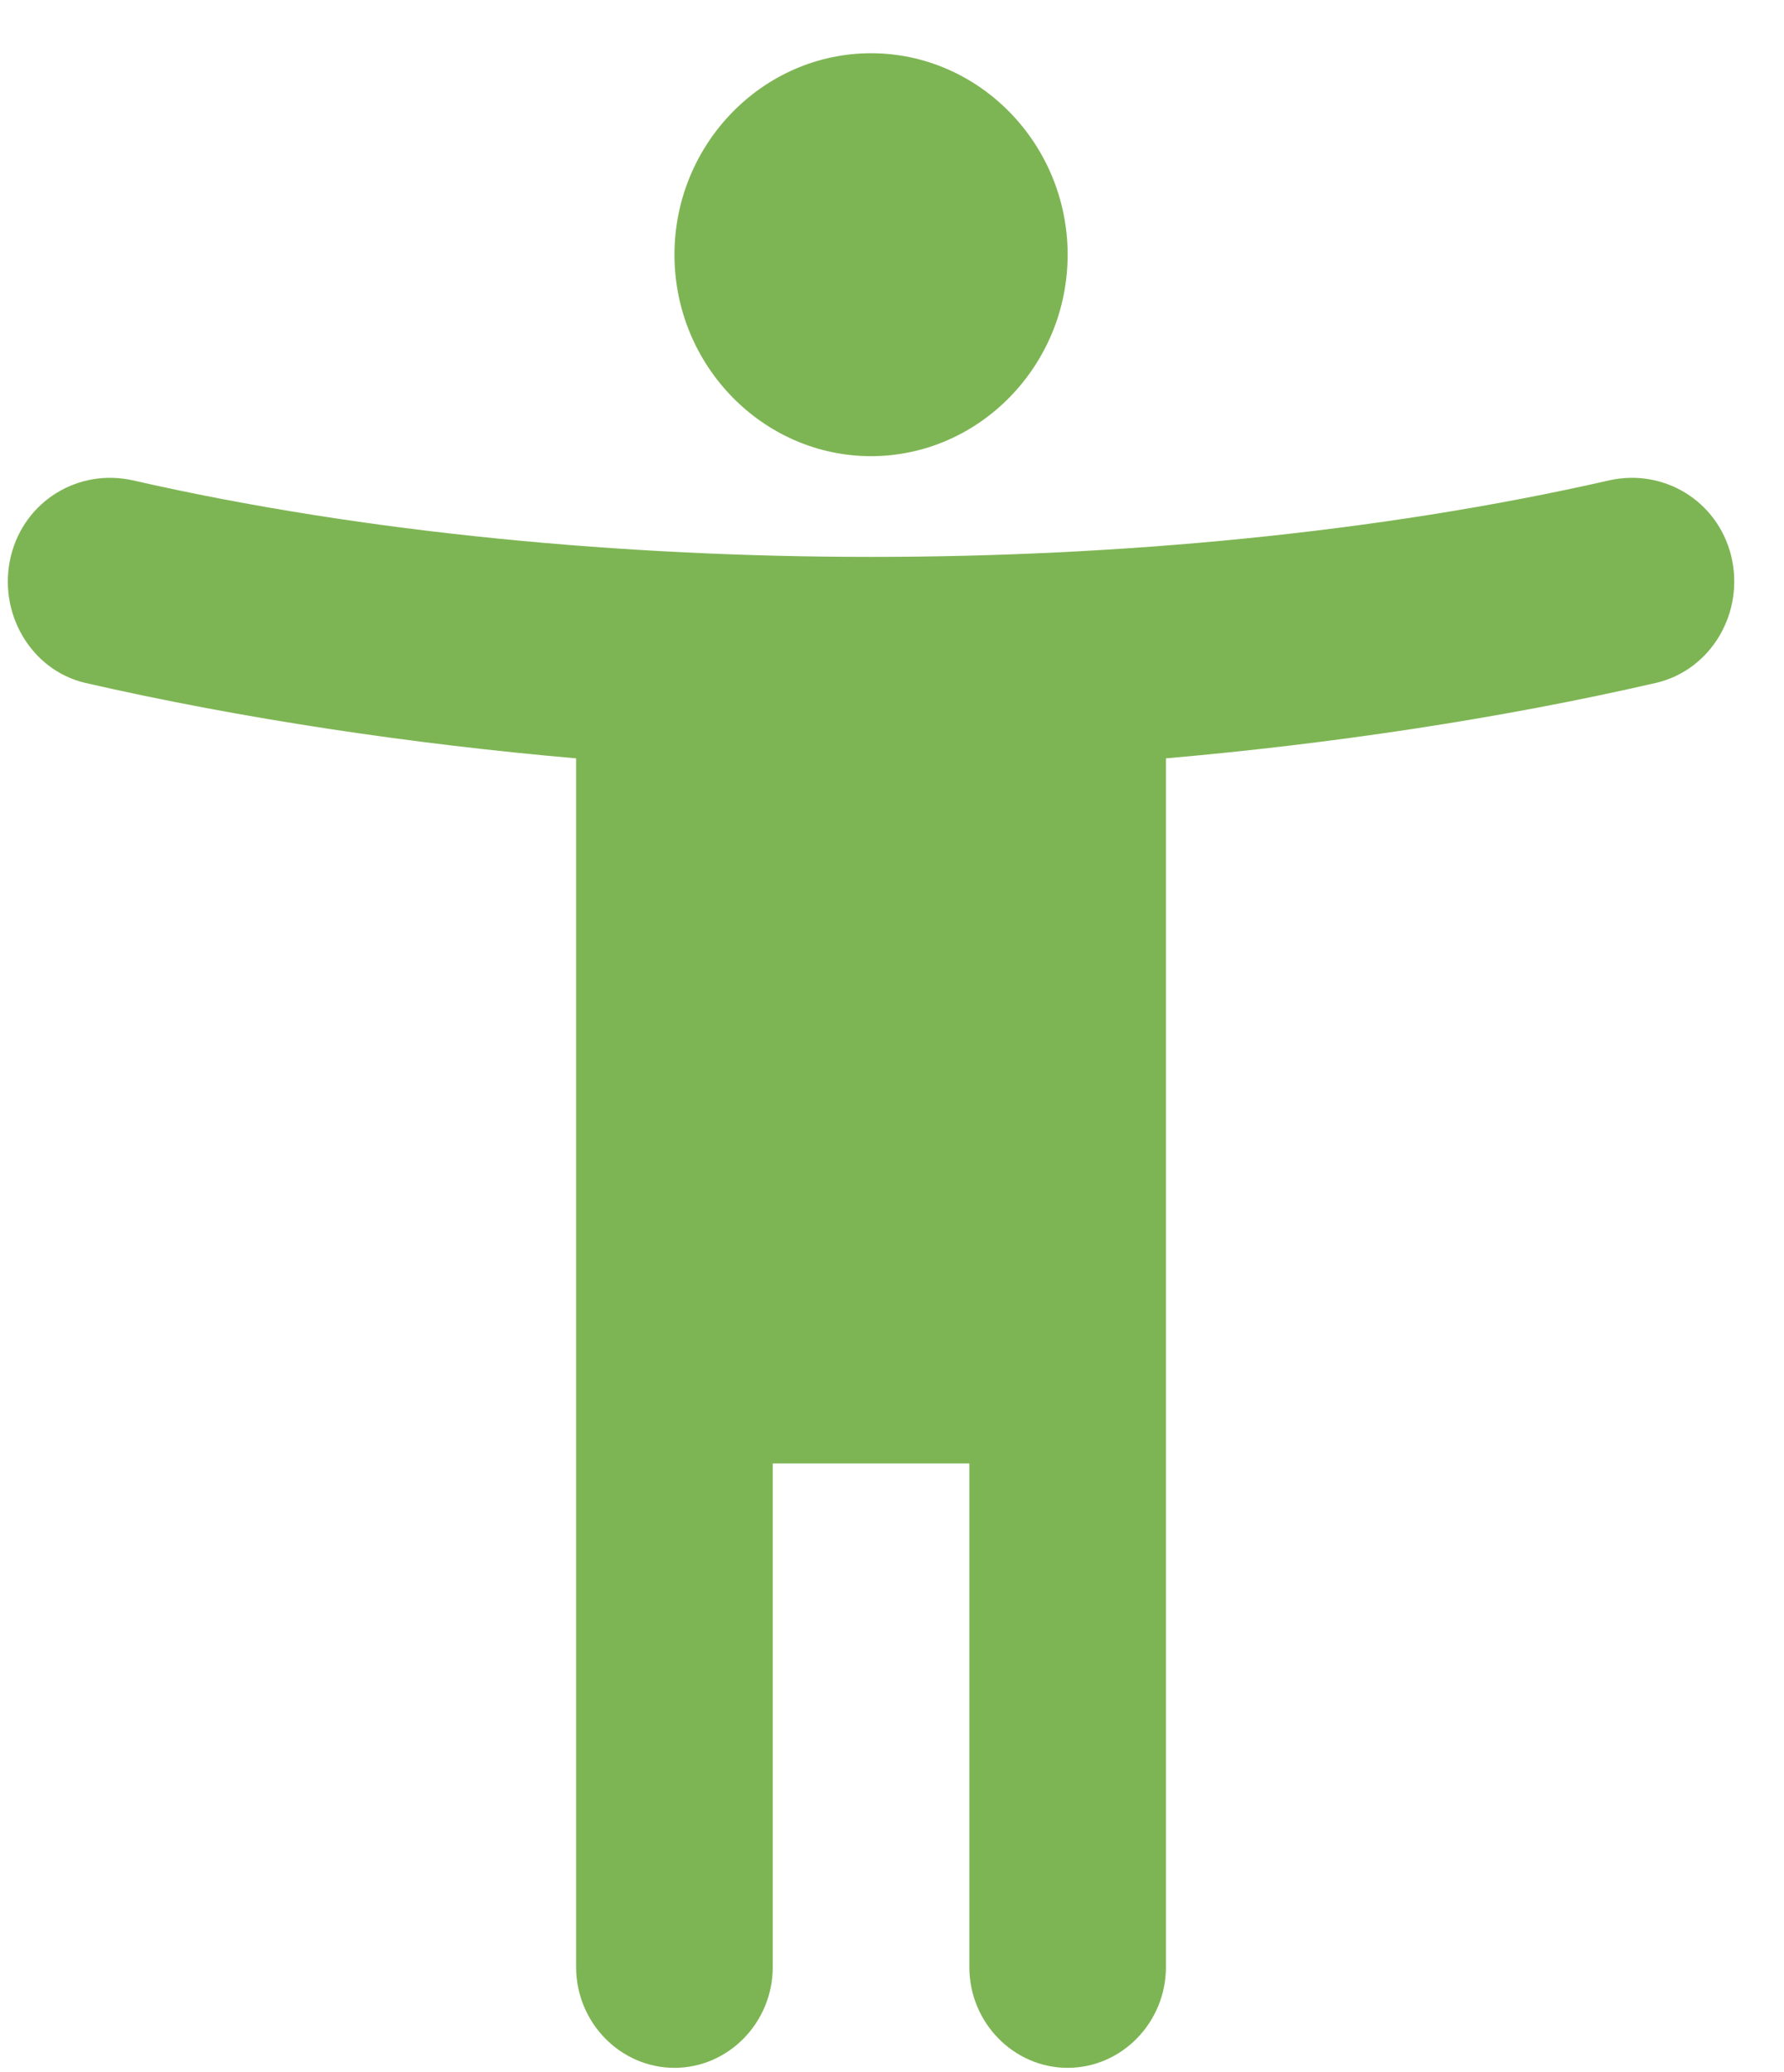 <svg width="31" height="36" viewBox="0 0 31 36" fill="none" xmlns="http://www.w3.org/2000/svg">
<path d="M30.082 9.657C29.843 8.695 28.903 8.135 27.964 8.345C23.898 9.272 19.372 9.675 15.136 9.675C10.9 9.675 6.373 9.272 2.308 8.345C1.368 8.135 0.429 8.695 0.19 9.657C-0.05 10.637 0.531 11.635 1.471 11.862C4.221 12.492 7.193 12.93 10.011 13.175V34.175C10.011 35.137 10.78 35.925 11.72 35.925C12.659 35.925 13.428 35.137 13.428 34.175V25.425H16.844V34.175C16.844 35.137 17.613 35.925 18.552 35.925C19.491 35.925 20.26 35.137 20.26 34.175V13.175C23.079 12.93 26.051 12.492 28.784 11.862C29.74 11.635 30.321 10.637 30.082 9.657ZM15.136 7.925C17.015 7.925 18.552 6.35 18.552 4.425C18.552 2.5 17.015 0.925 15.136 0.925C13.257 0.925 11.72 2.5 11.72 4.425C11.72 6.35 13.257 7.925 15.136 7.925Z" fill="#7EB554"/>
</svg>
